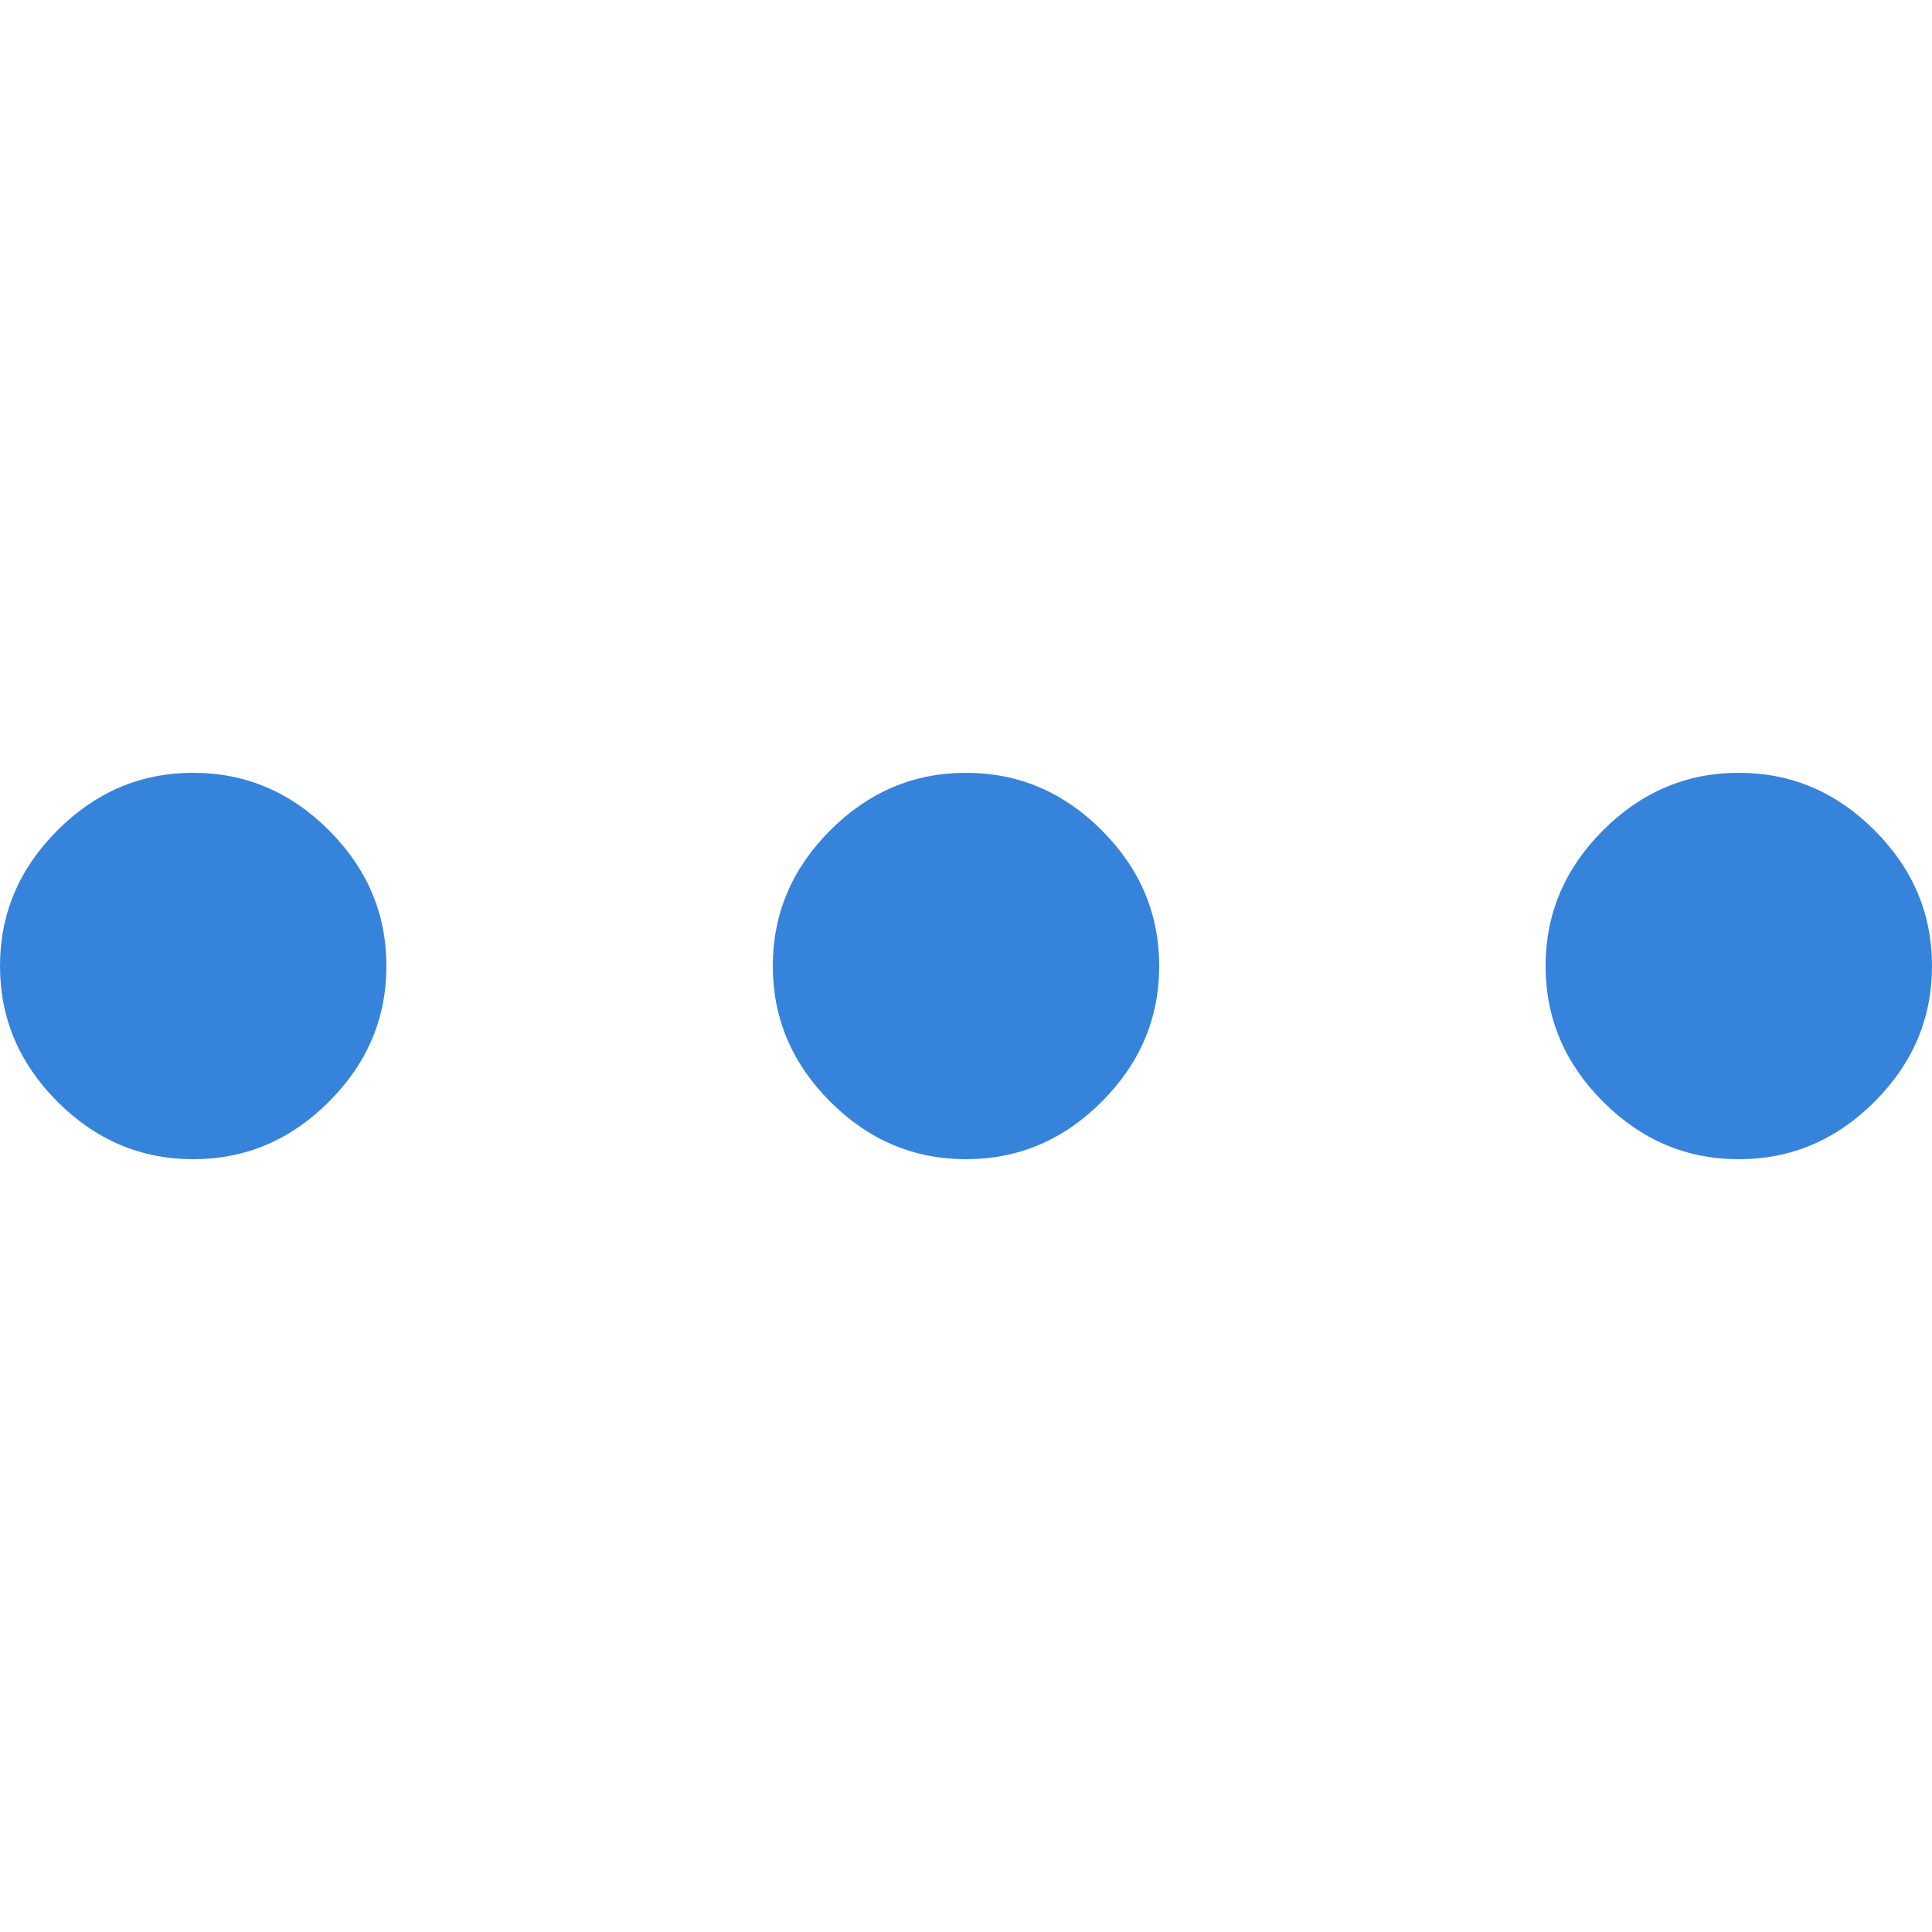 <svg xmlns="http://www.w3.org/2000/svg" width="20" height="20" viewBox="0 0 20 20">
    <g fill="none" fill-rule="evenodd">
        <path fill="#3683DC" d="M10 8c.54 0 1.008.198 1.405.595.397.397.595.865.595 1.405s-.198 1.008-.595 1.405c-.397.397-.865.595-1.405.595s-1.008-.198-1.405-.595C8.198 11.008 8 10.54 8 10s.198-1.008.595-1.405C8.992 8.198 9.46 8 10 8zm8 0c.54 0 1.008.198 1.405.595.397.397.595.865.595 1.405s-.198 1.008-.595 1.405c-.397.397-.865.595-1.405.595s-1.008-.198-1.405-.595C16.198 11.008 16 10.54 16 10s.198-1.008.595-1.405C16.992 8.198 17.46 8 18 8zM2 8c.54 0 1.008.198 1.405.595C3.802 8.992 4 9.46 4 10s-.198 1.008-.595 1.405C3.008 11.802 2.54 12 2 12s-1.008-.198-1.405-.595C.198 11.008 0 10.54 0 10s.198-1.008.595-1.405C.992 8.198 1.46 8 2 8z"/>
    </g>
</svg>
